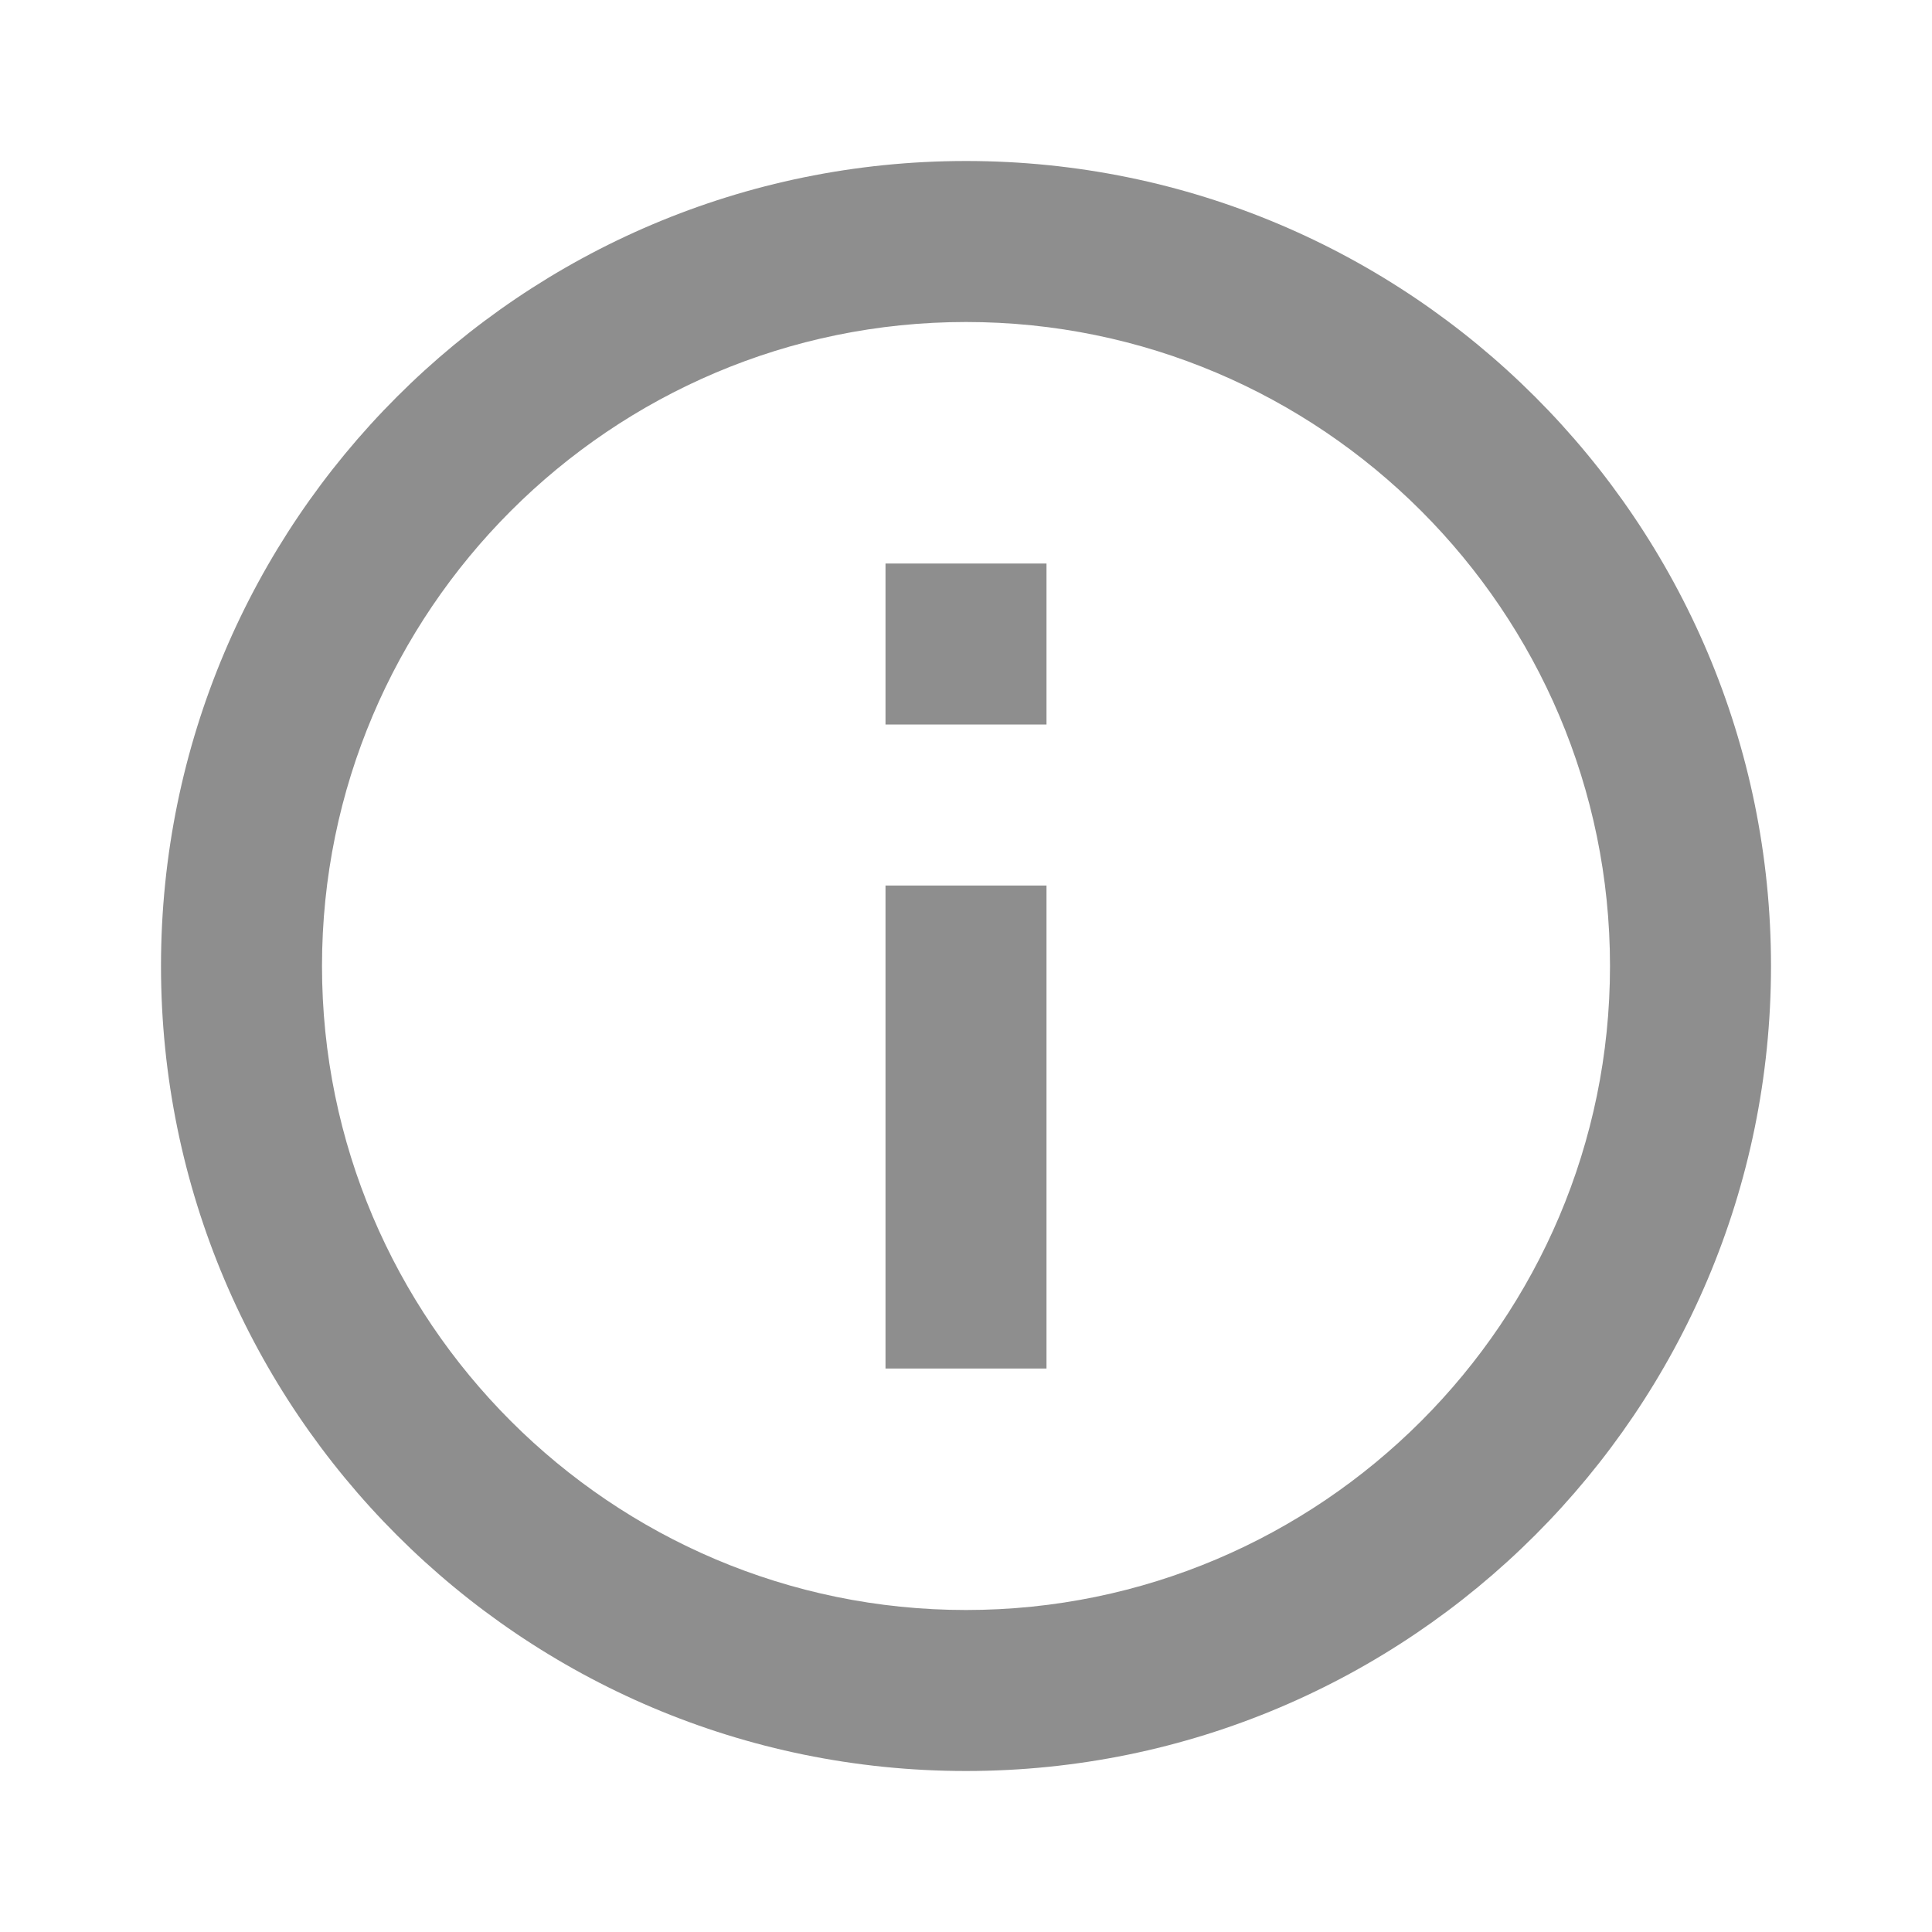 <svg xmlns="http://www.w3.org/2000/svg" height="24px" viewBox="0 0 24 24" width="24px" fill="none">
  <path d="M0 0h24v24H0V0z" fill="none" />
  <path
    d="M11 7h2v2h-2zm0 4h2v6h-2zm1-9C6.48 2 2 6.48 2 12s4.48 10 10 10 10-4.48 10-10S17.52 2 12 2zm0 18c-4.41 0-8-3.59-8-8s3.59-8 8-8 8 3.59 8 8-3.59 8-8 8z"
    fill="#8E8E8E" />
</svg>
